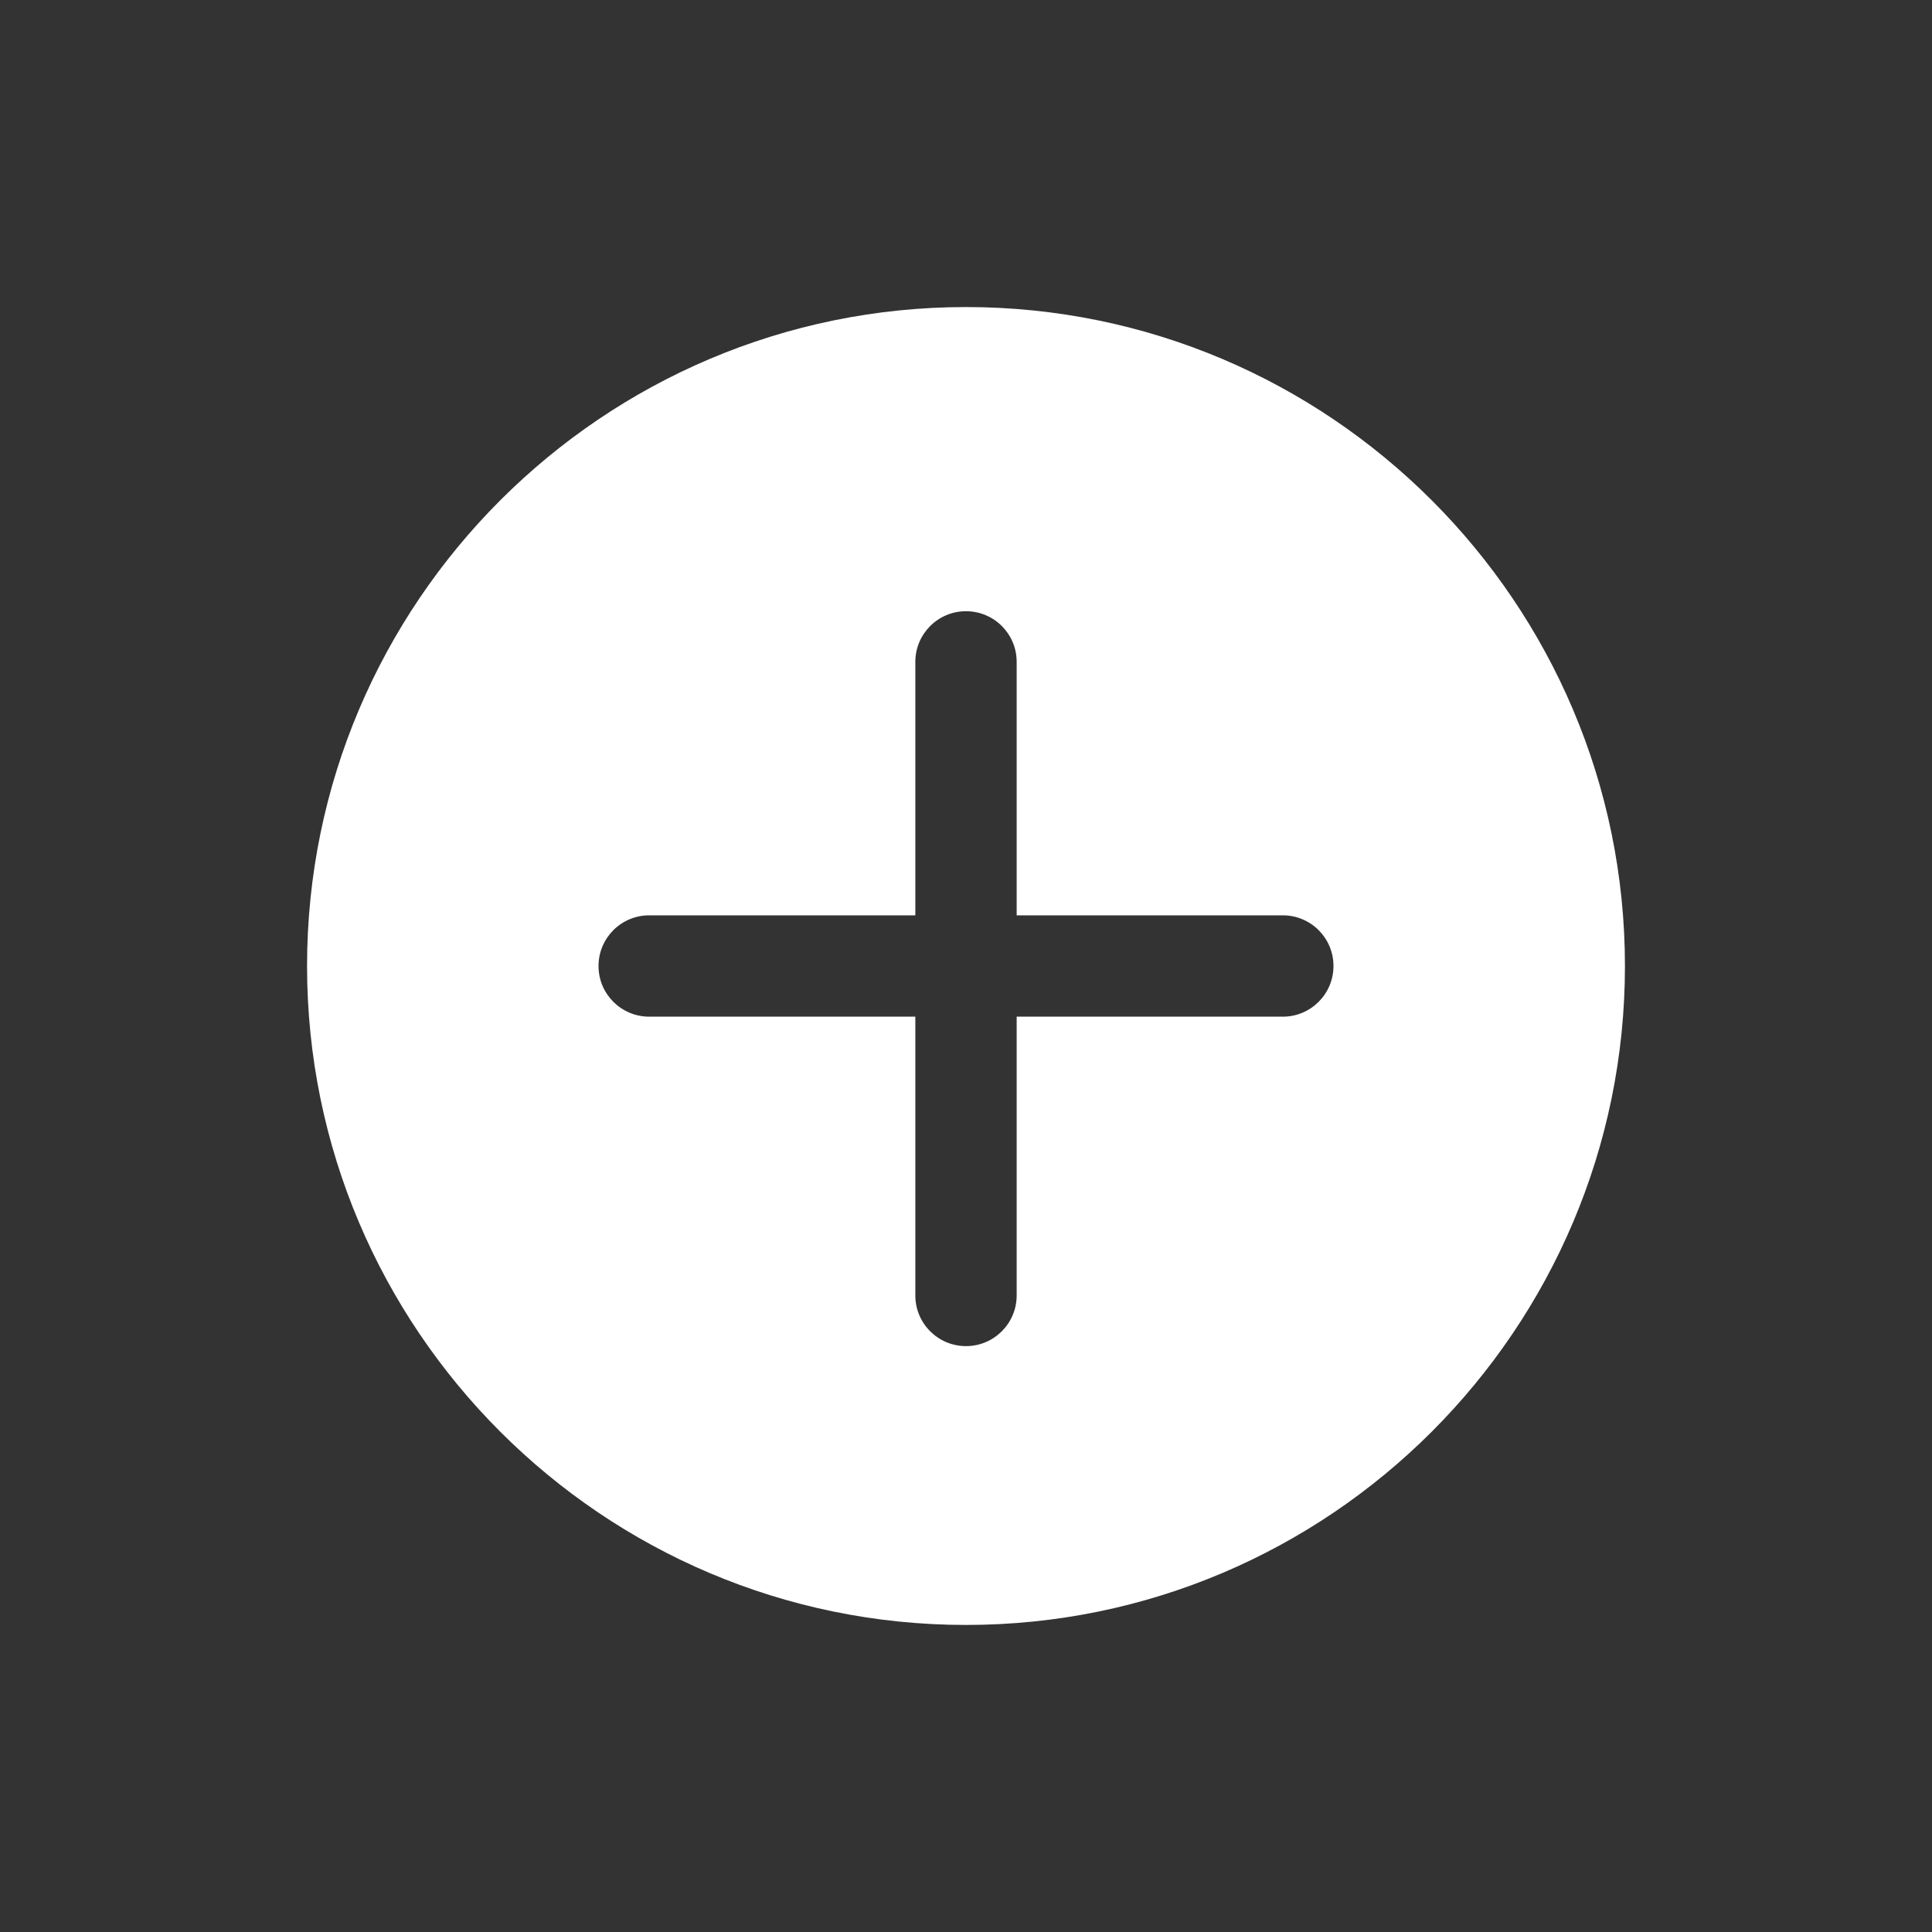 <svg width="44" height="44" viewBox="0 0 44 44" fill="none" xmlns="http://www.w3.org/2000/svg">
<rect x="0" y="0" width="44" height="44" fill="#333333" stroke="none"/>
<path d="M22 6.993C13.726 6.993 6.993 13.725 6.993 22C6.993 30.275 13.725 37.007 22 37.007C30.275 37.007 37.007 30.275 37.007 22C37.007 13.725 30.275 6.993 22 6.993ZM30.369 22C30.369 22.637 29.852 23.154 29.215 23.154L23.154 23.154L23.154 29.503C23.154 30.14 22.637 30.657 22 30.657C21.362 30.657 20.846 30.14 20.846 29.503L20.846 23.154L14.785 23.154C14.148 23.154 13.63 22.637 13.631 22C13.631 21.362 14.148 20.846 14.785 20.846L20.846 20.846L20.846 15.074C20.846 14.436 21.363 13.92 22 13.92C22.638 13.92 23.154 14.436 23.154 15.074L23.154 20.846L29.215 20.846C29.852 20.846 30.369 21.362 30.369 22Z" fill="white"/>
</svg>
